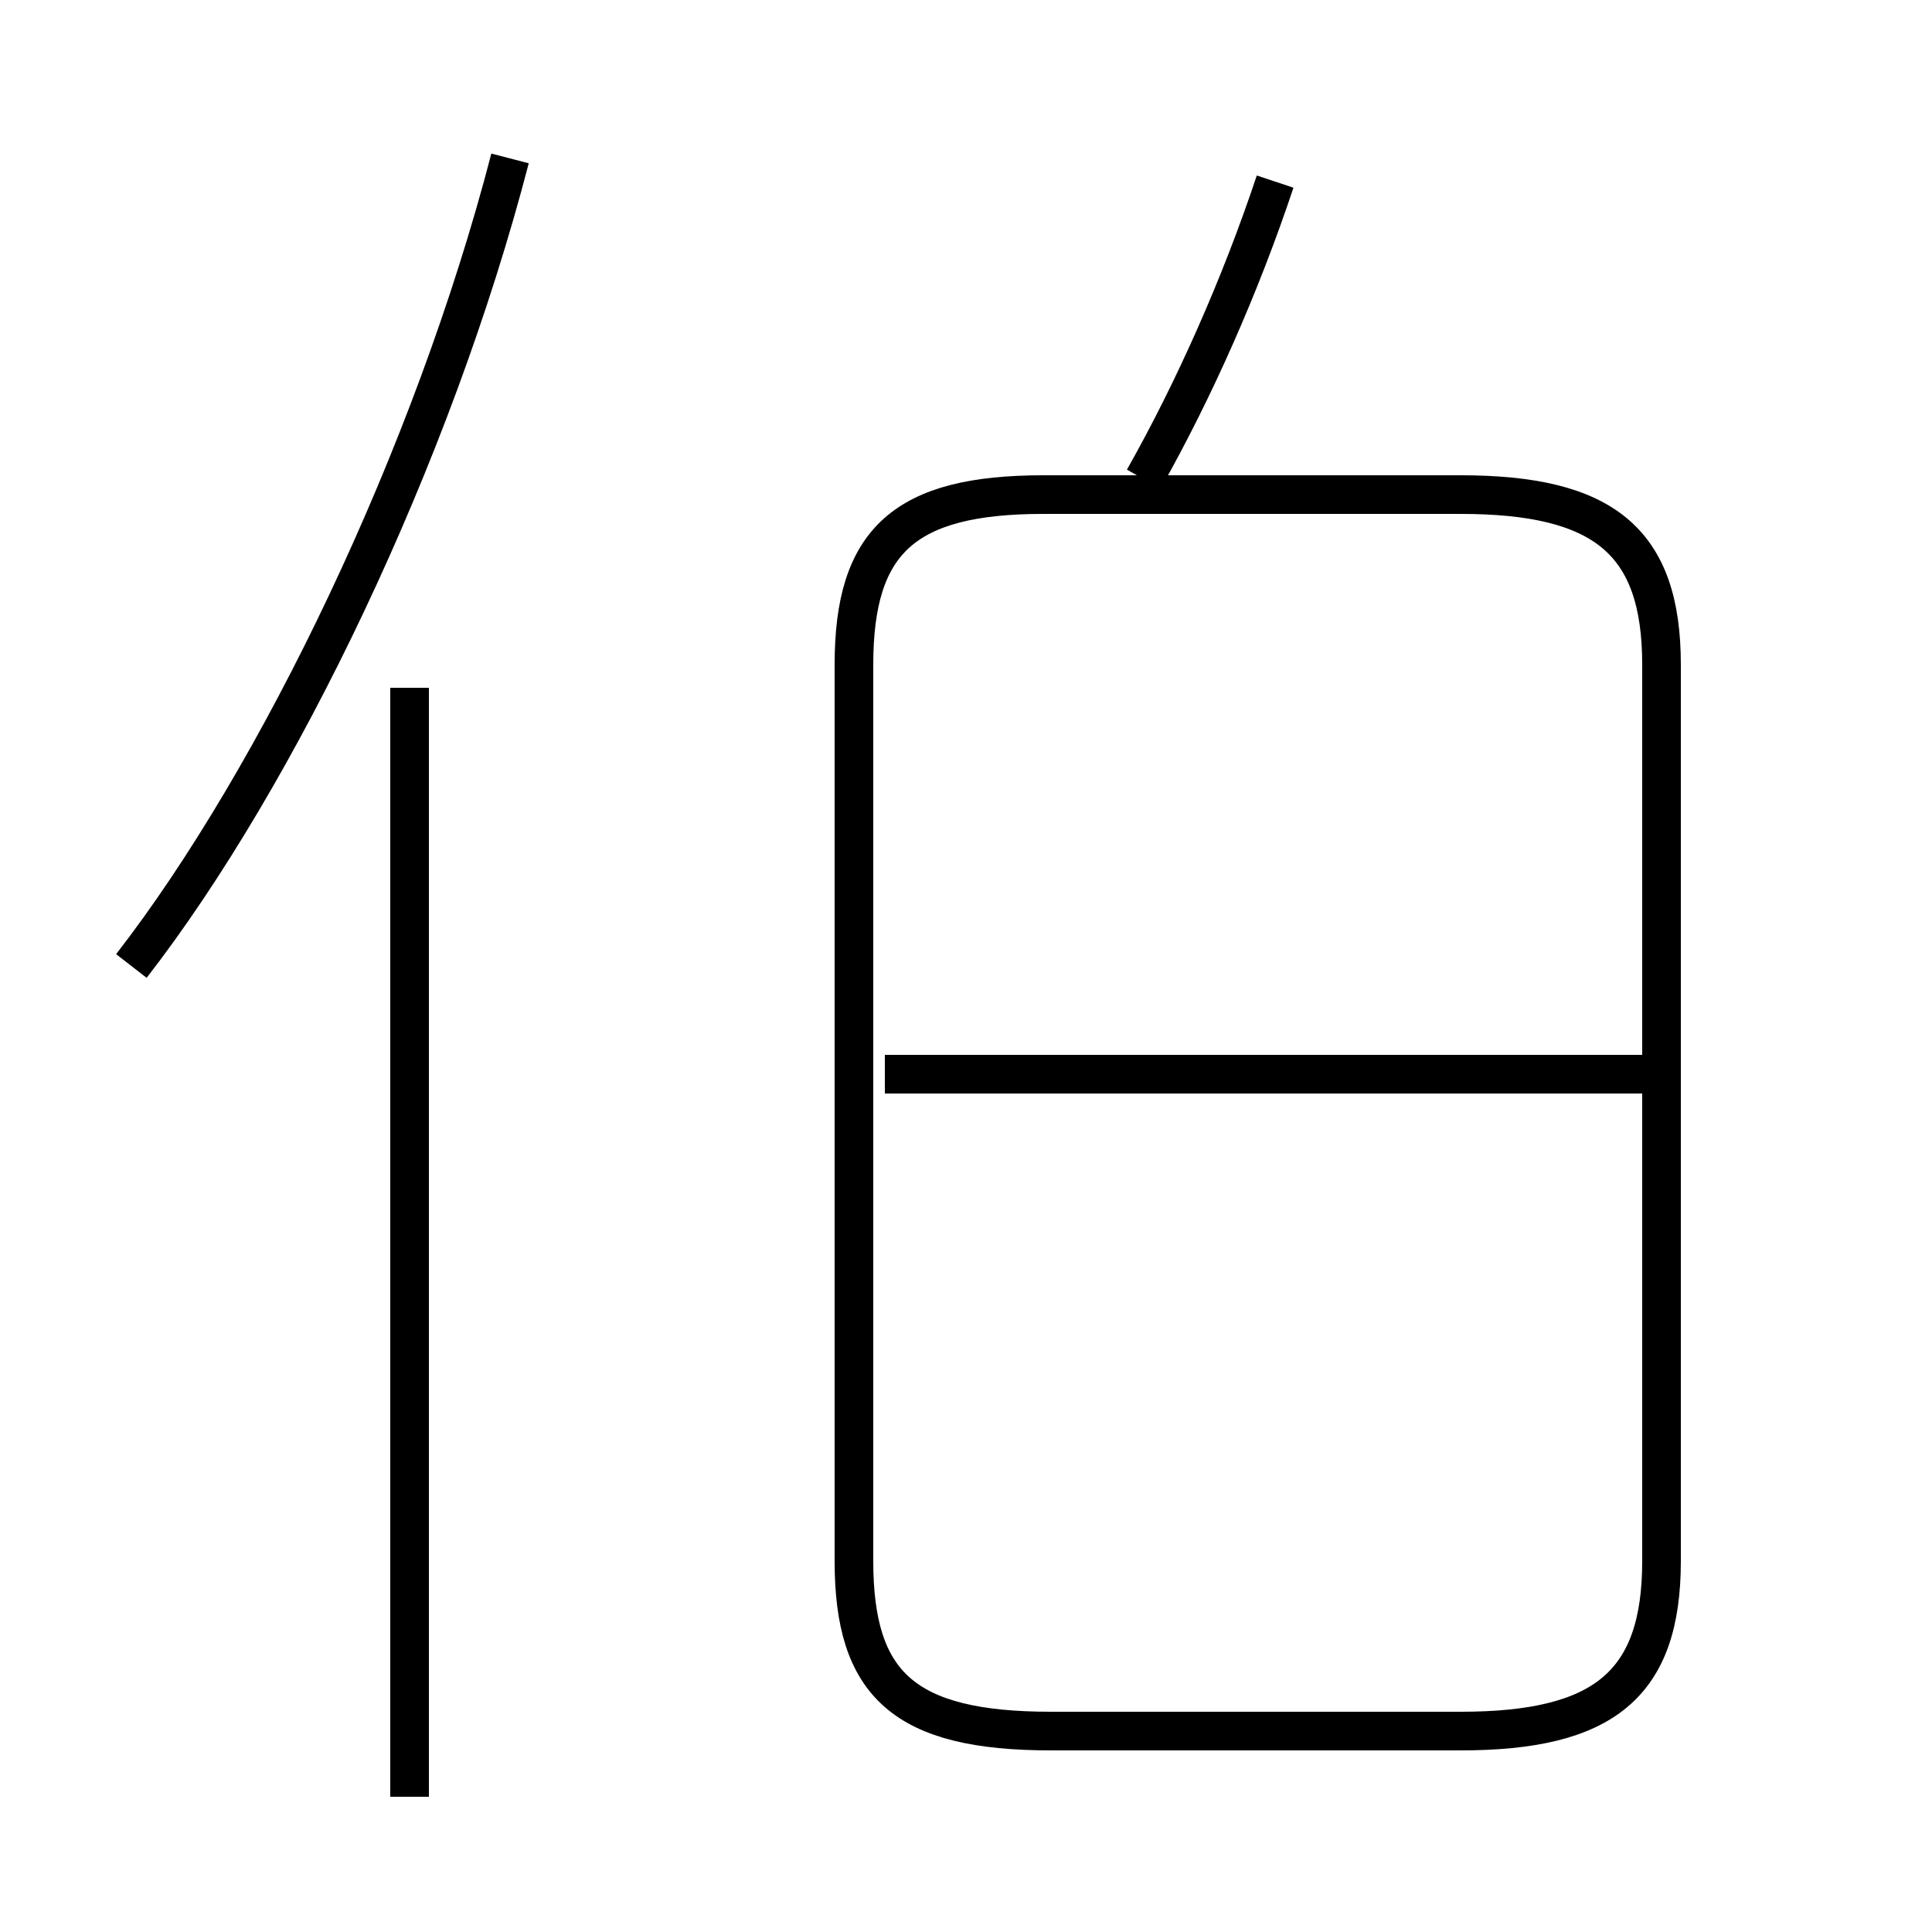 <?xml version='1.0' encoding='utf8'?>
<svg viewBox="0.0 -6.0 50.0 50.0" version="1.1" xmlns="http://www.w3.org/2000/svg">
<rect x="0.0" y="-6.0" width="50.0" height="50.0" fill="#808080" stroke="none"/>
<rect x="-1000" y="-1000" width="2000" height="2000" stroke="white" fill="white"/>
<g style="fill:white;stroke:#000000;  stroke-width:1">
<path d="M 27.2 0.8 L 37.8 0.8 C 41.5 0.8 43.0 -0.4 43.0 -3.6 L 43.0 -26.8 C 43.0 -30.0 41.5 -31.2 37.8 -31.2 L 27.0 -31.2 C 23.4 -31.2 22.1 -30.0 22.1 -26.8 L 22.1 -3.6 C 22.1 -0.4 23.4 0.8 27.2 0.8 Z M 10.6 2.5 L 10.6 -26.2 M 3.4 -19.0 C 7.2 -23.9 11.2 -32.2 13.2 -39.9 M 42.5 -16.2 L 22.9 -16.2 M 29.6 -31.6 C 30.9 -33.9 32.1 -36.6 33.0 -39.3" transform="translate(0.0 38.0)" />
</g>
</svg>